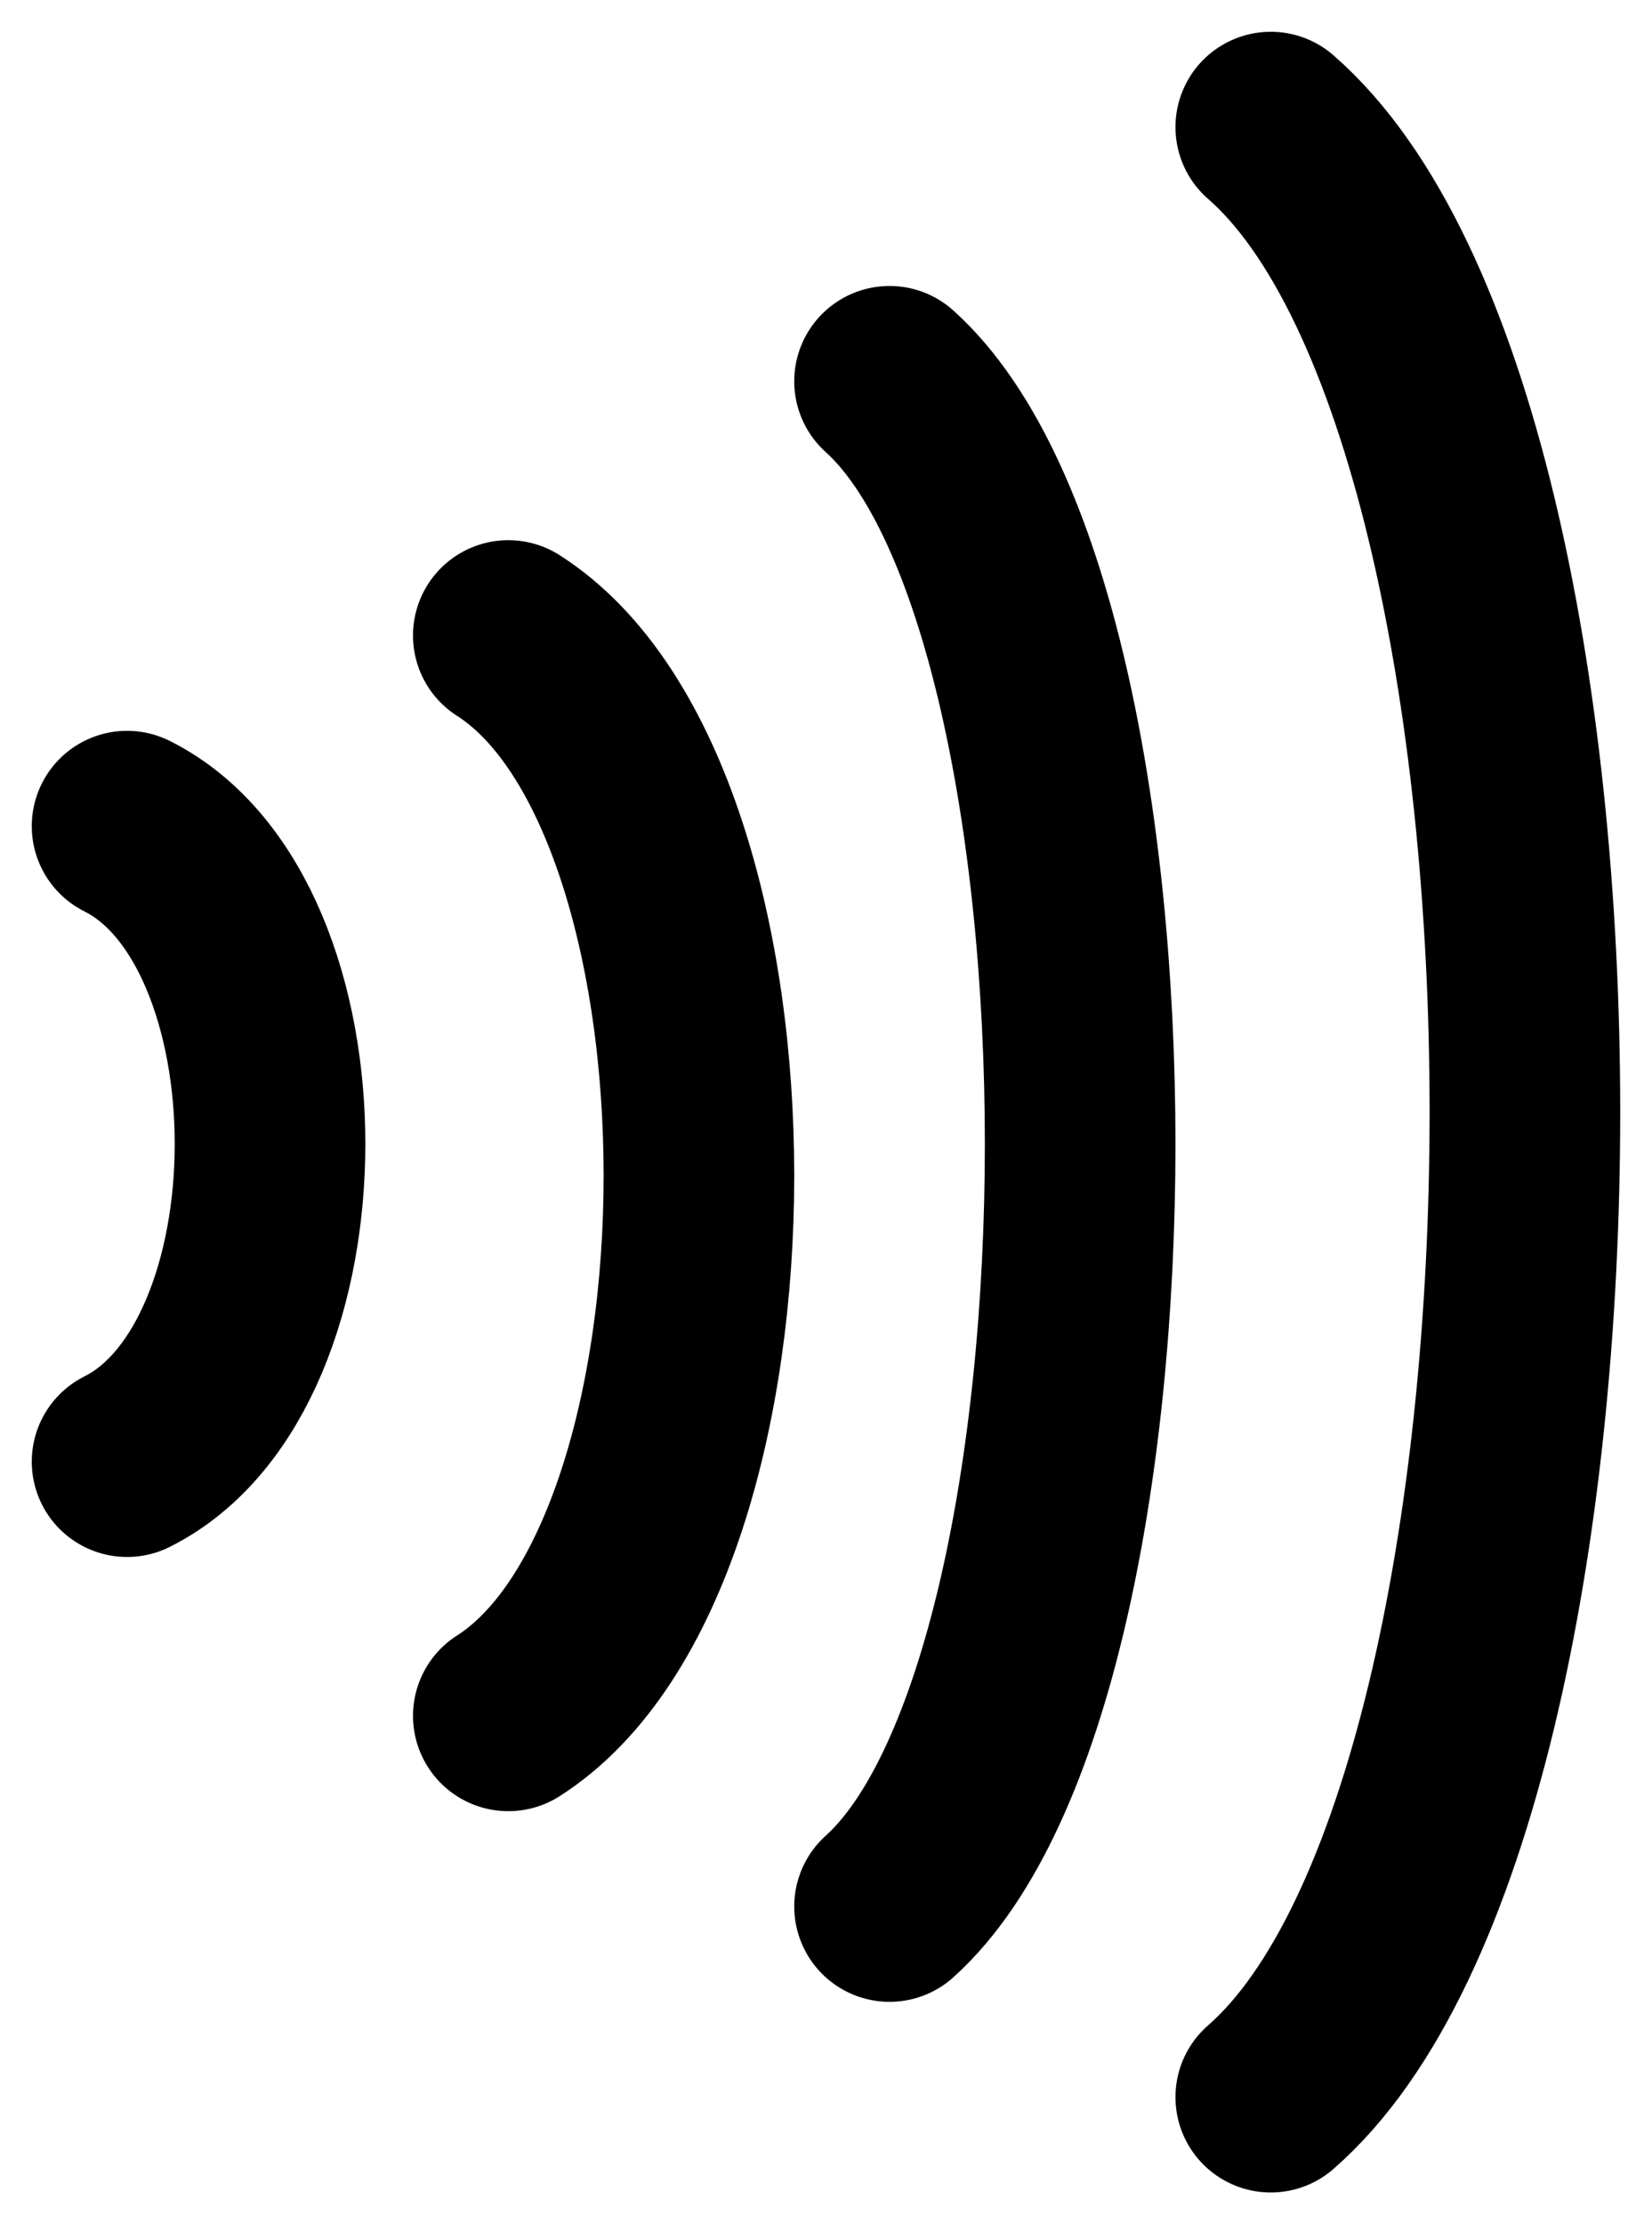 <svg width="26" height="35" viewBox="0 0 26 35" fill="none" xmlns="http://www.w3.org/2000/svg">
<path d="M2 13C5 14.5 5 21.5 2 23" stroke="black" stroke-width="3" stroke-linecap="round" stroke-linejoin="round"/>
<path d="M8 10C12 12.55 12 24.45 8 27" stroke="black" stroke-width="3" stroke-linecap="round" stroke-linejoin="round"/>
<path d="M14 6C18 9.6 18 26.4 14 30" stroke="black" stroke-width="3" stroke-linecap="round" stroke-linejoin="round"/>
<path d="M20 2C25.333 6.65 25.333 28.35 20 33" stroke="black" stroke-width="3" stroke-linecap="round" stroke-linejoin="round"/>
</svg>
